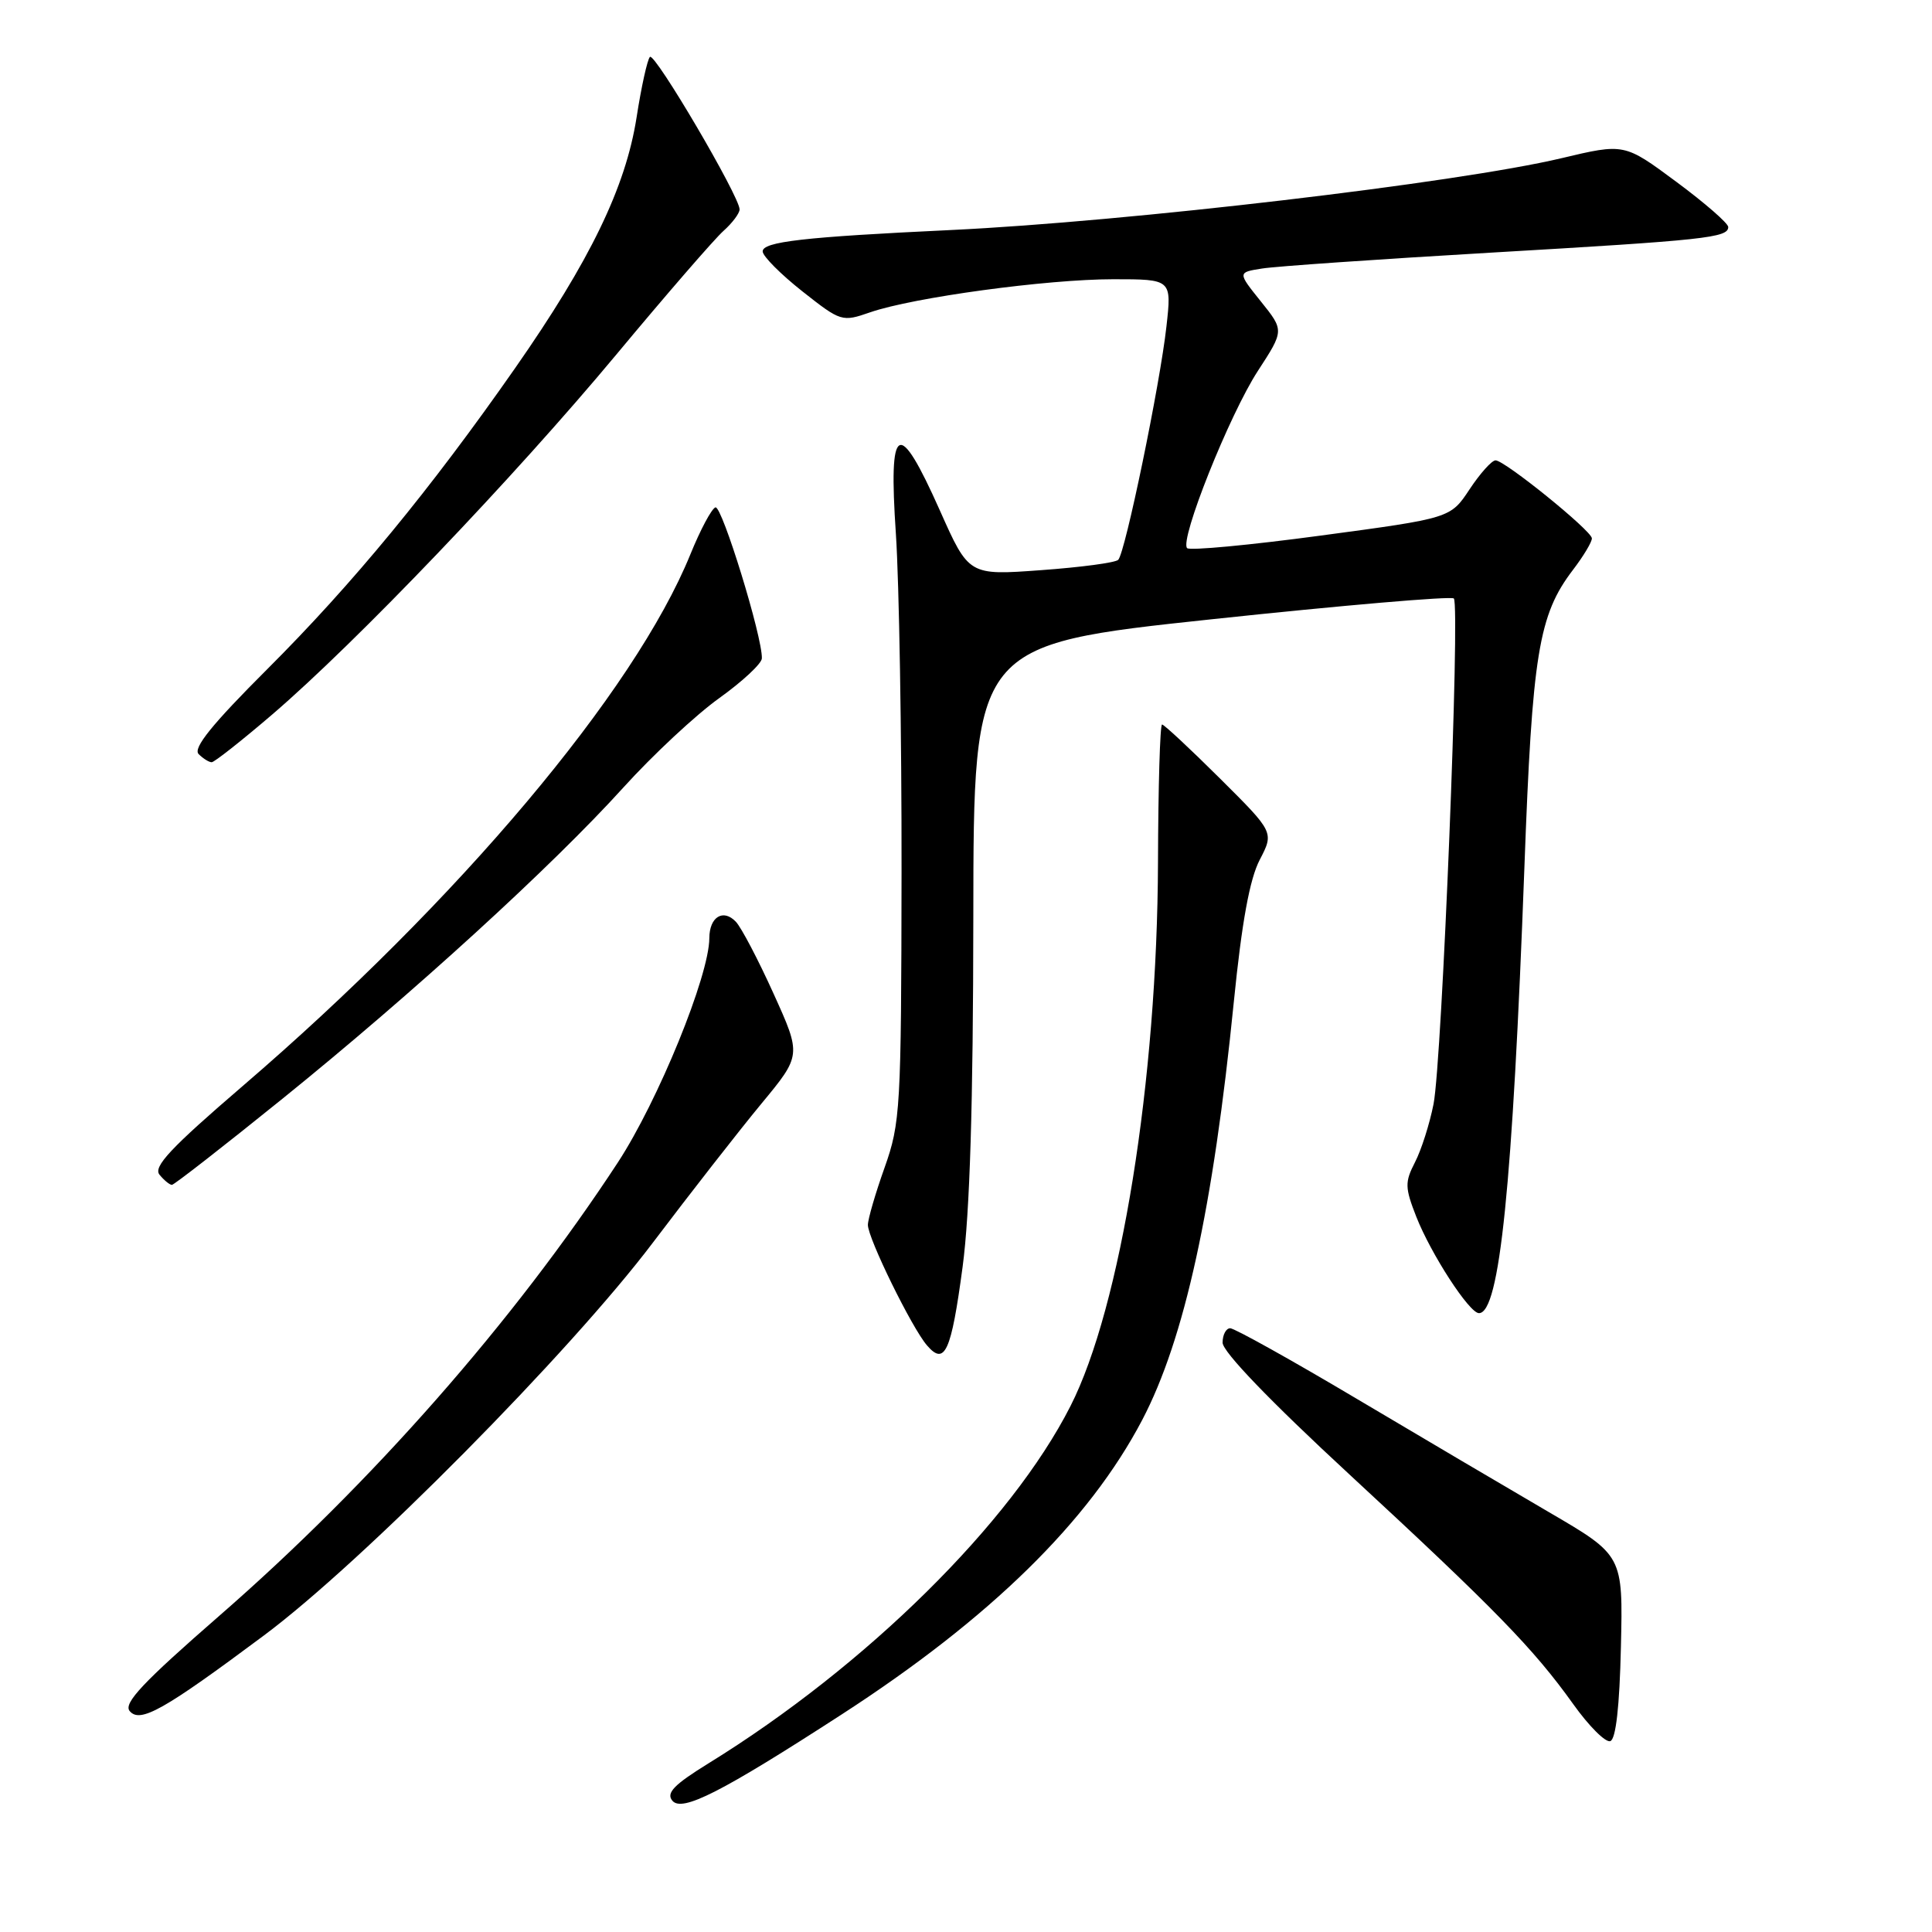 <?xml version="1.0" encoding="UTF-8" standalone="no"?>
<!DOCTYPE svg PUBLIC "-//W3C//DTD SVG 1.1//EN" "http://www.w3.org/Graphics/SVG/1.1/DTD/svg11.dtd" >
<svg xmlns="http://www.w3.org/2000/svg" xmlns:xlink="http://www.w3.org/1999/xlink" version="1.1" viewBox="0 0 256 256">
 <g >
 <path fill="currentColor"
d=" M 111.50 227.19 C 131.18 214.45 144.28 201.62 151.35 188.15 C 156.94 177.49 160.75 160.13 163.49 132.73 C 164.55 122.17 165.59 116.48 166.92 113.93 C 168.82 110.28 168.82 110.28 161.64 103.14 C 157.69 99.21 154.24 96.00 153.98 96.00 C 153.71 96.00 153.47 104.21 153.44 114.25 C 153.35 143.11 148.51 173.21 141.84 186.32 C 133.97 201.81 114.76 220.77 93.90 233.64 C 89.30 236.48 88.24 237.58 89.09 238.60 C 90.37 240.15 95.56 237.51 111.50 227.19 Z  M 214.78 218.22 C 215.06 206.10 215.06 206.10 205.28 200.39 C 199.90 197.25 188.42 190.48 179.76 185.34 C 171.11 180.20 163.57 176.00 163.01 176.00 C 162.46 176.00 162.00 176.86 162.00 177.91 C 162.00 179.11 168.31 185.67 178.75 195.32 C 198.09 213.20 203.22 218.47 208.45 225.79 C 210.53 228.71 212.74 230.92 213.37 230.71 C 214.11 230.47 214.60 226.13 214.78 218.22 Z  M 34.98 216.70 C 48.05 206.96 75.51 179.22 86.53 164.63 C 91.47 158.10 97.91 149.85 100.85 146.29 C 106.20 139.83 106.20 139.83 102.50 131.66 C 100.47 127.17 98.22 122.88 97.50 122.13 C 95.82 120.37 94.00 121.50 93.99 124.31 C 93.97 129.30 87.21 145.86 81.87 154.03 C 68.06 175.12 49.24 196.53 29.05 214.11 C 18.95 222.91 16.33 225.69 17.18 226.72 C 18.56 228.37 21.66 226.63 34.98 216.70 Z  M 127.55 167.87 C 128.51 160.70 128.95 146.38 128.97 121.46 C 129.00 85.42 129.00 85.42 160.52 82.06 C 177.85 80.21 192.31 78.97 192.64 79.30 C 193.50 80.17 191.08 140.58 189.95 146.30 C 189.43 148.94 188.32 152.41 187.49 154.01 C 186.14 156.64 186.15 157.35 187.66 161.21 C 189.61 166.17 194.69 174.00 195.97 174.00 C 198.71 174.00 200.42 157.20 201.99 114.96 C 203.03 86.63 203.87 81.48 208.42 75.52 C 209.84 73.66 210.97 71.77 210.93 71.32 C 210.84 70.27 199.38 61.00 198.17 61.00 C 197.67 61.00 196.13 62.72 194.73 64.83 C 192.20 68.66 192.20 68.66 175.06 70.96 C 165.64 72.23 157.64 72.98 157.30 72.63 C 156.26 71.59 162.91 54.93 166.68 49.14 C 170.16 43.79 170.16 43.79 167.07 39.94 C 163.98 36.09 163.98 36.09 167.24 35.58 C 169.03 35.29 182.65 34.35 197.50 33.48 C 226.00 31.82 229.00 31.50 229.00 30.08 C 229.00 29.59 225.90 26.89 222.12 24.09 C 215.23 18.98 215.23 18.98 206.87 20.97 C 193.11 24.23 149.39 29.37 126.00 30.48 C 106.52 31.40 100.99 32.03 101.06 33.33 C 101.09 33.97 103.45 36.34 106.31 38.60 C 111.42 42.63 111.57 42.68 115.31 41.38 C 121.01 39.41 138.72 37.00 147.51 37.00 C 155.26 37.00 155.26 37.00 154.56 43.25 C 153.71 50.94 149.10 73.25 148.17 74.18 C 147.80 74.56 143.20 75.17 137.93 75.55 C 128.37 76.25 128.37 76.25 124.53 67.62 C 119.02 55.27 117.71 55.97 118.71 70.75 C 119.14 77.21 119.48 97.35 119.46 115.50 C 119.42 146.92 119.31 148.80 117.21 154.72 C 115.99 158.14 115.00 161.55 115.00 162.31 C 115.00 164.07 120.82 175.95 122.83 178.27 C 125.19 181.02 126.04 179.15 127.55 167.87 Z  M 37.40 145.61 C 54.71 131.63 73.15 114.79 82.60 104.35 C 86.51 100.03 92.23 94.70 95.31 92.50 C 98.38 90.30 100.93 87.93 100.95 87.24 C 101.06 84.49 95.66 66.95 94.80 67.23 C 94.29 67.40 92.80 70.20 91.48 73.45 C 84.10 91.62 60.74 119.36 32.15 143.91 C 22.62 152.10 20.26 154.61 21.14 155.66 C 21.75 156.40 22.48 157.00 22.78 157.00 C 23.07 157.00 29.65 151.87 37.40 145.61 Z  M 36.10 94.65 C 47.24 85.09 68.08 63.29 81.65 47.00 C 88.29 39.02 94.69 31.64 95.86 30.60 C 97.04 29.55 98.00 28.26 98.00 27.75 C 98.00 26.03 86.76 6.91 86.12 7.54 C 85.78 7.88 84.98 11.49 84.35 15.56 C 82.90 24.82 78.19 34.55 68.24 48.80 C 57.03 64.86 46.74 77.36 35.41 88.67 C 28.10 95.97 25.54 99.14 26.32 99.92 C 26.91 100.51 27.69 101.00 28.05 101.00 C 28.40 101.00 32.03 98.14 36.10 94.65 Z "/>
</g>
</svg>